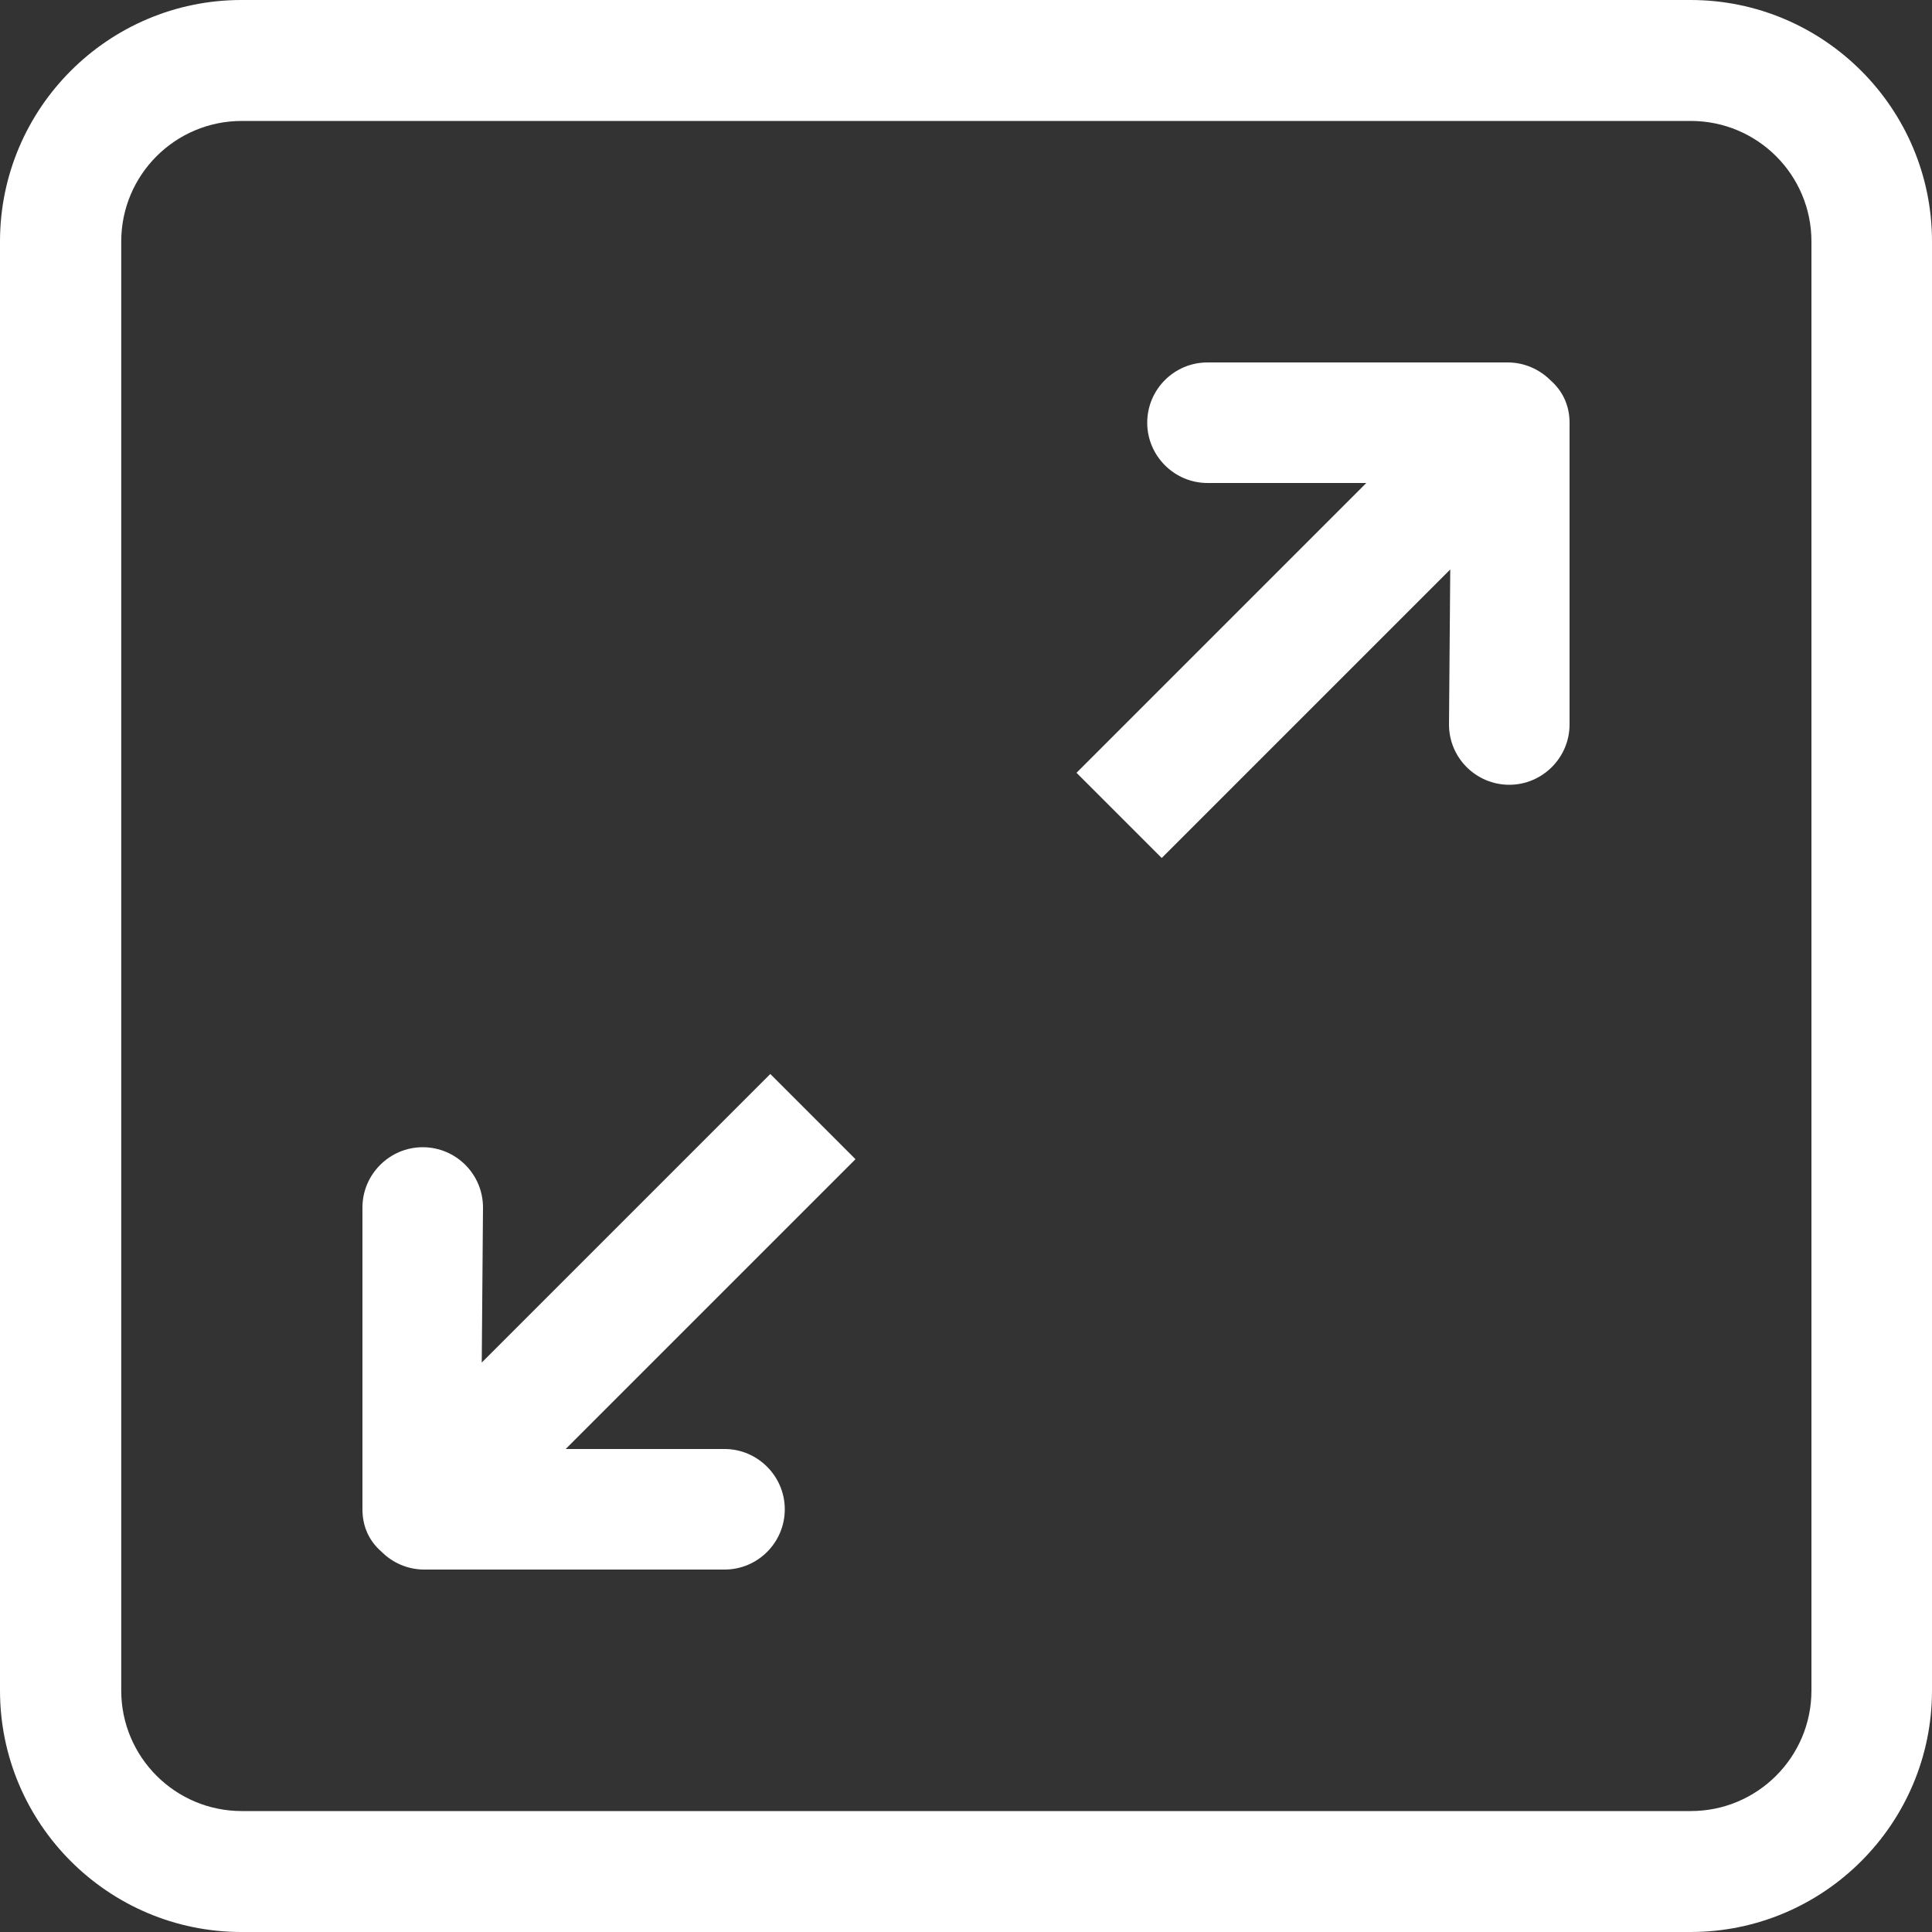 <svg
  width="20"
  height="20"
  viewBox="0 0 20 20"
  fill="none"
  xmlns="http://www.w3.org/2000/svg"
>
  <rect x="0" y="0" width="20" height="20" fill="#333333" stroke="none"/>
  <path
    d="M7.974 11.118L4.987 14.105L5 12.5C5 12.154 4.719 11.876 4.376 11.876C4.033 11.876 3.752 12.157 3.752 12.5V15.624C3.752 15.81 3.827 15.957 3.948 16.062C4.062 16.177 4.219 16.248 4.392 16.248H7.5C7.846 16.248 8.124 15.967 8.124 15.624C8.124 15.281 7.843 15 7.5 15H5.856L8.856 12L7.974 11.118ZM15.608 3.752H12.5C12.154 3.752 11.876 4.033 11.876 4.376C11.876 4.719 12.157 5 12.5 5H14.144L11.144 8L12.026 8.882L15.013 5.895L15 7.5C15 7.846 15.281 8.124 15.624 8.124C15.967 8.124 16.248 7.843 16.248 7.5V4.376C16.248 4.19 16.17 4.042 16.052 3.938C15.938 3.824 15.781 3.752 15.608 3.752ZM17.5 0H2.5C1.121 0 0 1.121 0 2.5V17.5C0 18.879 1.121 20 2.5 20H17.5C18.879 20 20 18.879 20 17.5V2.5C20 1.121 18.879 0 17.5 0ZM18.752 17.5C18.752 18.189 18.193 18.748 17.503 18.748H2.503C1.814 18.748 1.255 18.189 1.255 17.5V2.5C1.255 1.81 1.814 1.252 2.503 1.252H17.503C18.193 1.252 18.752 1.81 18.752 2.5V17.5Z"
    fill="white"
  />
</svg>